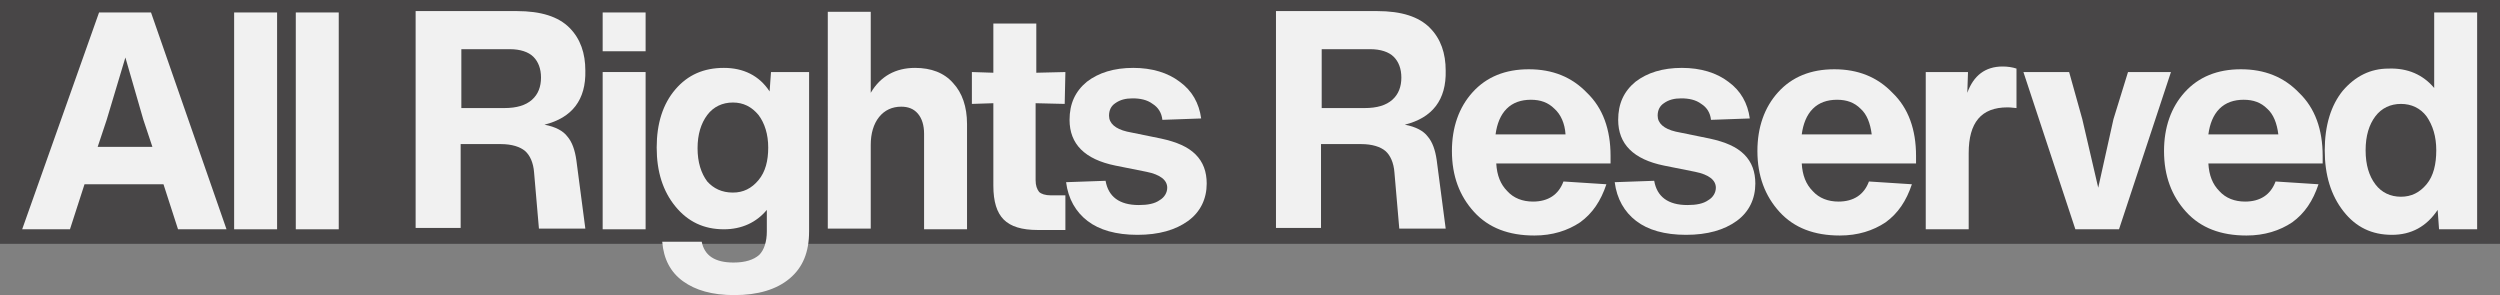 <?xml version="1.0" encoding="utf-8"?>
<!-- Generator: Adobe Illustrator 27.3.1, SVG Export Plug-In . SVG Version: 6.00 Build 0)  -->
<svg version="1.1" id="Layer_1" xmlns="http://www.w3.org/2000/svg" xmlns:xlink="http://www.w3.org/1999/xlink" x="0px" y="0px"
	 viewBox="0 0 360.9 42.6" style="enable-background:new 0 0 360.9 42.6;" xml:space="preserve">
<rect x="0" y="0" width="360.9" height="42.6" fill="#808080" stroke="none"/>
<style type="text/css">
	.st0{fill:#484647;}
	.st1{fill:#F1F1F1;}
</style>
<g>
	<rect id="Rectangle_228_00000060016412835413153140000011101412918594494395_" class="st0" width="360.9" height="35.2"/>
	<g>
		<g>
			<path class="st1" d="M32.7,33.1h-7l-2.1-6.5H12.2l-2.1,6.5H3.2L14.3,1.8h7.5L32.7,33.1z M15.4,17.3l-1.3,3.9H22l-1.3-3.9l-2.6-9
				L15.4,17.3z"/>
			<path class="st1" d="M40,33.1h-6.2V1.8H40V33.1z"/>
			<path class="st1" d="M48.9,33.1h-6.2V1.8h6.2V33.1z"/>
			<path class="st1" d="M78.6,18c1.6,0.3,2.7,0.9,3.3,1.7c0.7,0.8,1.1,2,1.3,3.4l1.3,9.9h-6.7l-0.7-8.1c-0.1-1.4-0.6-2.5-1.3-3.1
				c-0.7-0.6-1.9-1-3.5-1h-5.8v12.1H60V1.6h14.6c3.5,0,6,0.8,7.6,2.4s2.3,3.7,2.3,6.2C84.6,14.4,82.6,17,78.6,18z M66.6,7.2v8.4h6.2
				c1.8,0,3.1-0.4,4-1.2c0.9-0.8,1.3-1.9,1.3-3.2c0-1.3-0.4-2.3-1.1-3s-1.9-1.1-3.4-1.1h-7V7.2z"/>
			<path class="st1" d="M93.2,7.4H87V1.8h6.2V7.4z M93.2,33.1H87V10.4h6.2V33.1z"/>
			<path class="st1" d="M111.1,13.2l0.2-2.8h5.5v23c0,3-0.9,5.2-2.8,6.8c-1.9,1.6-4.6,2.4-8,2.4c-3.2,0-5.6-0.7-7.4-2
				s-2.8-3.2-3-5.7h5.7c0.4,2,1.9,3,4.6,3c1.7,0,2.9-0.4,3.7-1.1c0.7-0.7,1.1-1.9,1.1-3.4v-3.1c-1.5,1.8-3.6,2.8-6.2,2.8
				c-2.9,0-5.2-1.1-7-3.3c-1.8-2.2-2.7-5-2.7-8.5s0.9-6.3,2.7-8.4c1.8-2.1,4.1-3.1,7-3.1C107.3,9.8,109.6,10.9,111.1,13.2z
				 M105.8,27.8c1.5,0,2.7-0.6,3.7-1.8c1-1.2,1.4-2.8,1.4-4.7s-0.5-3.5-1.4-4.7c-1-1.2-2.2-1.8-3.7-1.8s-2.8,0.6-3.7,1.8
				c-0.9,1.2-1.4,2.8-1.4,4.8s0.5,3.6,1.4,4.8C103,27.2,104.2,27.8,105.8,27.8z"/>
			<path class="st1" d="M132.1,9.8c2.3,0,4.2,0.7,5.5,2.2c1.3,1.4,2,3.4,2,5.9v15.2h-6.2V19.3c0-1.2-0.3-2.2-0.9-2.9
				c-0.6-0.7-1.4-1-2.4-1c-1.3,0-2.4,0.5-3.2,1.5c-0.8,1-1.2,2.4-1.2,4V33h-6.2V1.7h6.2v11.7C127.1,11,129.3,9.8,132.1,9.8z"/>
			<path class="st1" d="M153.7,15l-4.2-0.1V26c0,0.8,0.2,1.3,0.5,1.7c0.3,0.3,0.9,0.5,1.7,0.5h2.1v5h-4c-2.3,0-3.9-0.5-4.9-1.5
				s-1.5-2.6-1.5-4.9V14.9l-3.1,0.1v-4.6l3.1,0.1V3.4h6.2v7.1l4.2-0.1L153.7,15L153.7,15z"/>
			<path class="st1" d="M171.5,31.9c-1.8,1.3-4.2,2-7.3,2c-3.1,0-5.5-0.7-7.2-2s-2.8-3.2-3.1-5.6l5.7-0.2c0.4,2.3,2,3.5,4.8,3.5
				c1.3,0,2.3-0.2,3-0.7c0.7-0.4,1.1-1.1,1.1-1.8c0-1.1-1-1.9-3-2.3l-4.5-0.9c-4.4-0.9-6.6-3.1-6.6-6.6c0-2.3,0.8-4.1,2.5-5.5
				c1.7-1.3,3.9-2,6.7-2c2.7,0,5,0.7,6.7,2c1.8,1.3,2.8,3.1,3.1,5.3l-5.6,0.2c-0.1-1-0.6-1.8-1.4-2.3c-0.8-0.6-1.8-0.8-2.9-0.8
				c-1,0-1.8,0.2-2.5,0.7c-0.6,0.4-0.9,1-0.9,1.8c0,1.1,0.9,1.9,2.6,2.3l4.9,1c2.3,0.5,3.9,1.2,5,2.3c1.1,1.1,1.6,2.5,1.6,4.2
				C174.2,28.7,173.3,30.6,171.5,31.9z"/>
			<path class="st1" d="M202.8,18c1.6,0.3,2.7,0.9,3.3,1.7c0.7,0.8,1.1,2,1.3,3.4l1.3,9.9H202l-0.7-8.1c-0.1-1.4-0.6-2.5-1.3-3.1
				c-0.7-0.6-1.9-1-3.5-1h-5.8v12.1h-6.5V1.6h14.6c3.5,0,6,0.8,7.6,2.4s2.3,3.7,2.3,6.2C208.8,14.4,206.8,17,202.8,18z M190.8,7.2
				v8.4h6.2c1.8,0,3.1-0.4,4-1.2c0.9-0.8,1.3-1.9,1.3-3.2c0-1.3-0.4-2.3-1.1-3s-1.9-1.1-3.4-1.1h-7V7.2z"/>
			<path class="st1" d="M232.5,22.5v1.1H216c0.1,1.7,0.6,3,1.6,4c0.9,1,2.2,1.5,3.7,1.5c2.2,0,3.7-1,4.4-2.9l6.2,0.4
				c-0.8,2.4-2,4.2-3.8,5.5c-1.8,1.2-4,1.9-6.6,1.9c-3.7,0-6.6-1.1-8.7-3.4s-3.2-5.2-3.2-8.8c0-3.4,1-6.3,3-8.5s4.7-3.3,8.1-3.3
				s6.2,1.1,8.4,3.4C231.4,15.6,232.5,18.7,232.5,22.5z M224.4,15.7c-0.9-0.9-2-1.3-3.4-1.3s-2.6,0.4-3.5,1.3s-1.4,2.2-1.6,3.7H226
				C225.9,17.8,225.3,16.5,224.4,15.7z"/>
			<path class="st1" d="M250.7,31.9c-1.8,1.3-4.2,2-7.3,2c-3.1,0-5.5-0.7-7.2-2s-2.8-3.2-3.1-5.6l5.7-0.2c0.4,2.3,2,3.5,4.8,3.5
				c1.3,0,2.3-0.2,3-0.7c0.7-0.4,1.1-1.1,1.1-1.8c0-1.1-1-1.9-3-2.3l-4.5-0.9c-4.4-0.9-6.6-3.1-6.6-6.6c0-2.3,0.8-4.1,2.5-5.5
				c1.7-1.3,3.9-2,6.7-2c2.7,0,5,0.7,6.7,2c1.8,1.3,2.8,3.1,3.1,5.3l-5.6,0.2c-0.1-1-0.6-1.8-1.4-2.3c-0.8-0.6-1.8-0.8-2.9-0.8
				c-1,0-1.8,0.2-2.5,0.7c-0.6,0.4-0.9,1-0.9,1.8c0,1.1,0.9,1.9,2.6,2.3l4.9,1c2.3,0.5,3.9,1.2,5,2.3c1.1,1.1,1.6,2.5,1.6,4.2
				C253.4,28.7,252.5,30.6,250.7,31.9z"/>
			<path class="st1" d="M276.6,22.5v1.1h-16.5c0.1,1.7,0.6,3,1.6,4c0.9,1,2.2,1.5,3.7,1.5c2.2,0,3.7-1,4.4-2.9l6.2,0.4
				c-0.8,2.4-2,4.2-3.8,5.5c-1.8,1.2-4,1.9-6.6,1.9c-3.7,0-6.6-1.1-8.7-3.4s-3.2-5.2-3.2-8.8c0-3.4,1-6.3,3-8.5s4.7-3.3,8.1-3.3
				s6.2,1.1,8.4,3.4C275.5,15.6,276.6,18.7,276.6,22.5z M268.6,15.7c-0.9-0.9-2-1.3-3.4-1.3s-2.6,0.4-3.5,1.3s-1.4,2.2-1.6,3.7h10.1
				C270,17.8,269.5,16.5,268.6,15.7z"/>
			<path class="st1" d="M289.1,9.6c0.7,0,1.4,0.1,2,0.3v5.7c-0.8-0.1-1.2-0.1-1.3-0.1c-3.8,0-5.6,2.2-5.6,6.6v11H278V10.4h6.1
				l-0.1,3C284.9,10.9,286.6,9.6,289.1,9.6z"/>
			<path class="st1" d="M305.1,17.2l2.1-6.8h6.2l-7.5,22.7h-6.3l-7.5-22.7h6.6l1.9,6.8l2.3,9.9L305.1,17.2z"/>
			<path class="st1" d="M335.3,22.5v1.1h-16.5c0.1,1.7,0.6,3,1.6,4c0.9,1,2.2,1.5,3.7,1.5c2.2,0,3.7-1,4.4-2.9l6.2,0.4
				c-0.8,2.4-2,4.2-3.8,5.5c-1.8,1.2-4,1.9-6.6,1.9c-3.7,0-6.6-1.1-8.7-3.4s-3.2-5.2-3.2-8.8c0-3.4,1-6.3,3-8.5s4.7-3.3,8.1-3.3
				s6.2,1.1,8.4,3.4C334.2,15.6,335.3,18.7,335.3,22.5z M327.3,15.7c-0.9-0.9-2-1.3-3.4-1.3s-2.6,0.4-3.5,1.3s-1.4,2.2-1.6,3.7h10.1
				C328.7,17.8,328.2,16.5,327.3,15.7z"/>
			<path class="st1" d="M351.4,12.7V1.8h6.2v31.3h-5.5l-0.2-2.8c-1.6,2.4-3.8,3.6-6.6,3.6c-2.9,0-5.2-1.1-7-3.4s-2.7-5.2-2.7-8.8
				c0-3.6,0.9-6.5,2.6-8.6c1.8-2.1,4-3.2,6.6-3.2C347.6,9.8,349.8,10.8,351.4,12.7z M346.6,28.4c1.5,0,2.7-0.6,3.7-1.8
				c1-1.2,1.4-2.9,1.4-4.9s-0.5-3.6-1.4-4.9c-0.9-1.2-2.2-1.8-3.7-1.8s-2.8,0.6-3.7,1.8c-0.9,1.2-1.4,2.8-1.4,4.9s0.5,3.7,1.4,4.9
				C343.8,27.8,345.1,28.4,346.6,28.4z"/>
		</g>
	</g>
</g>
</svg>
